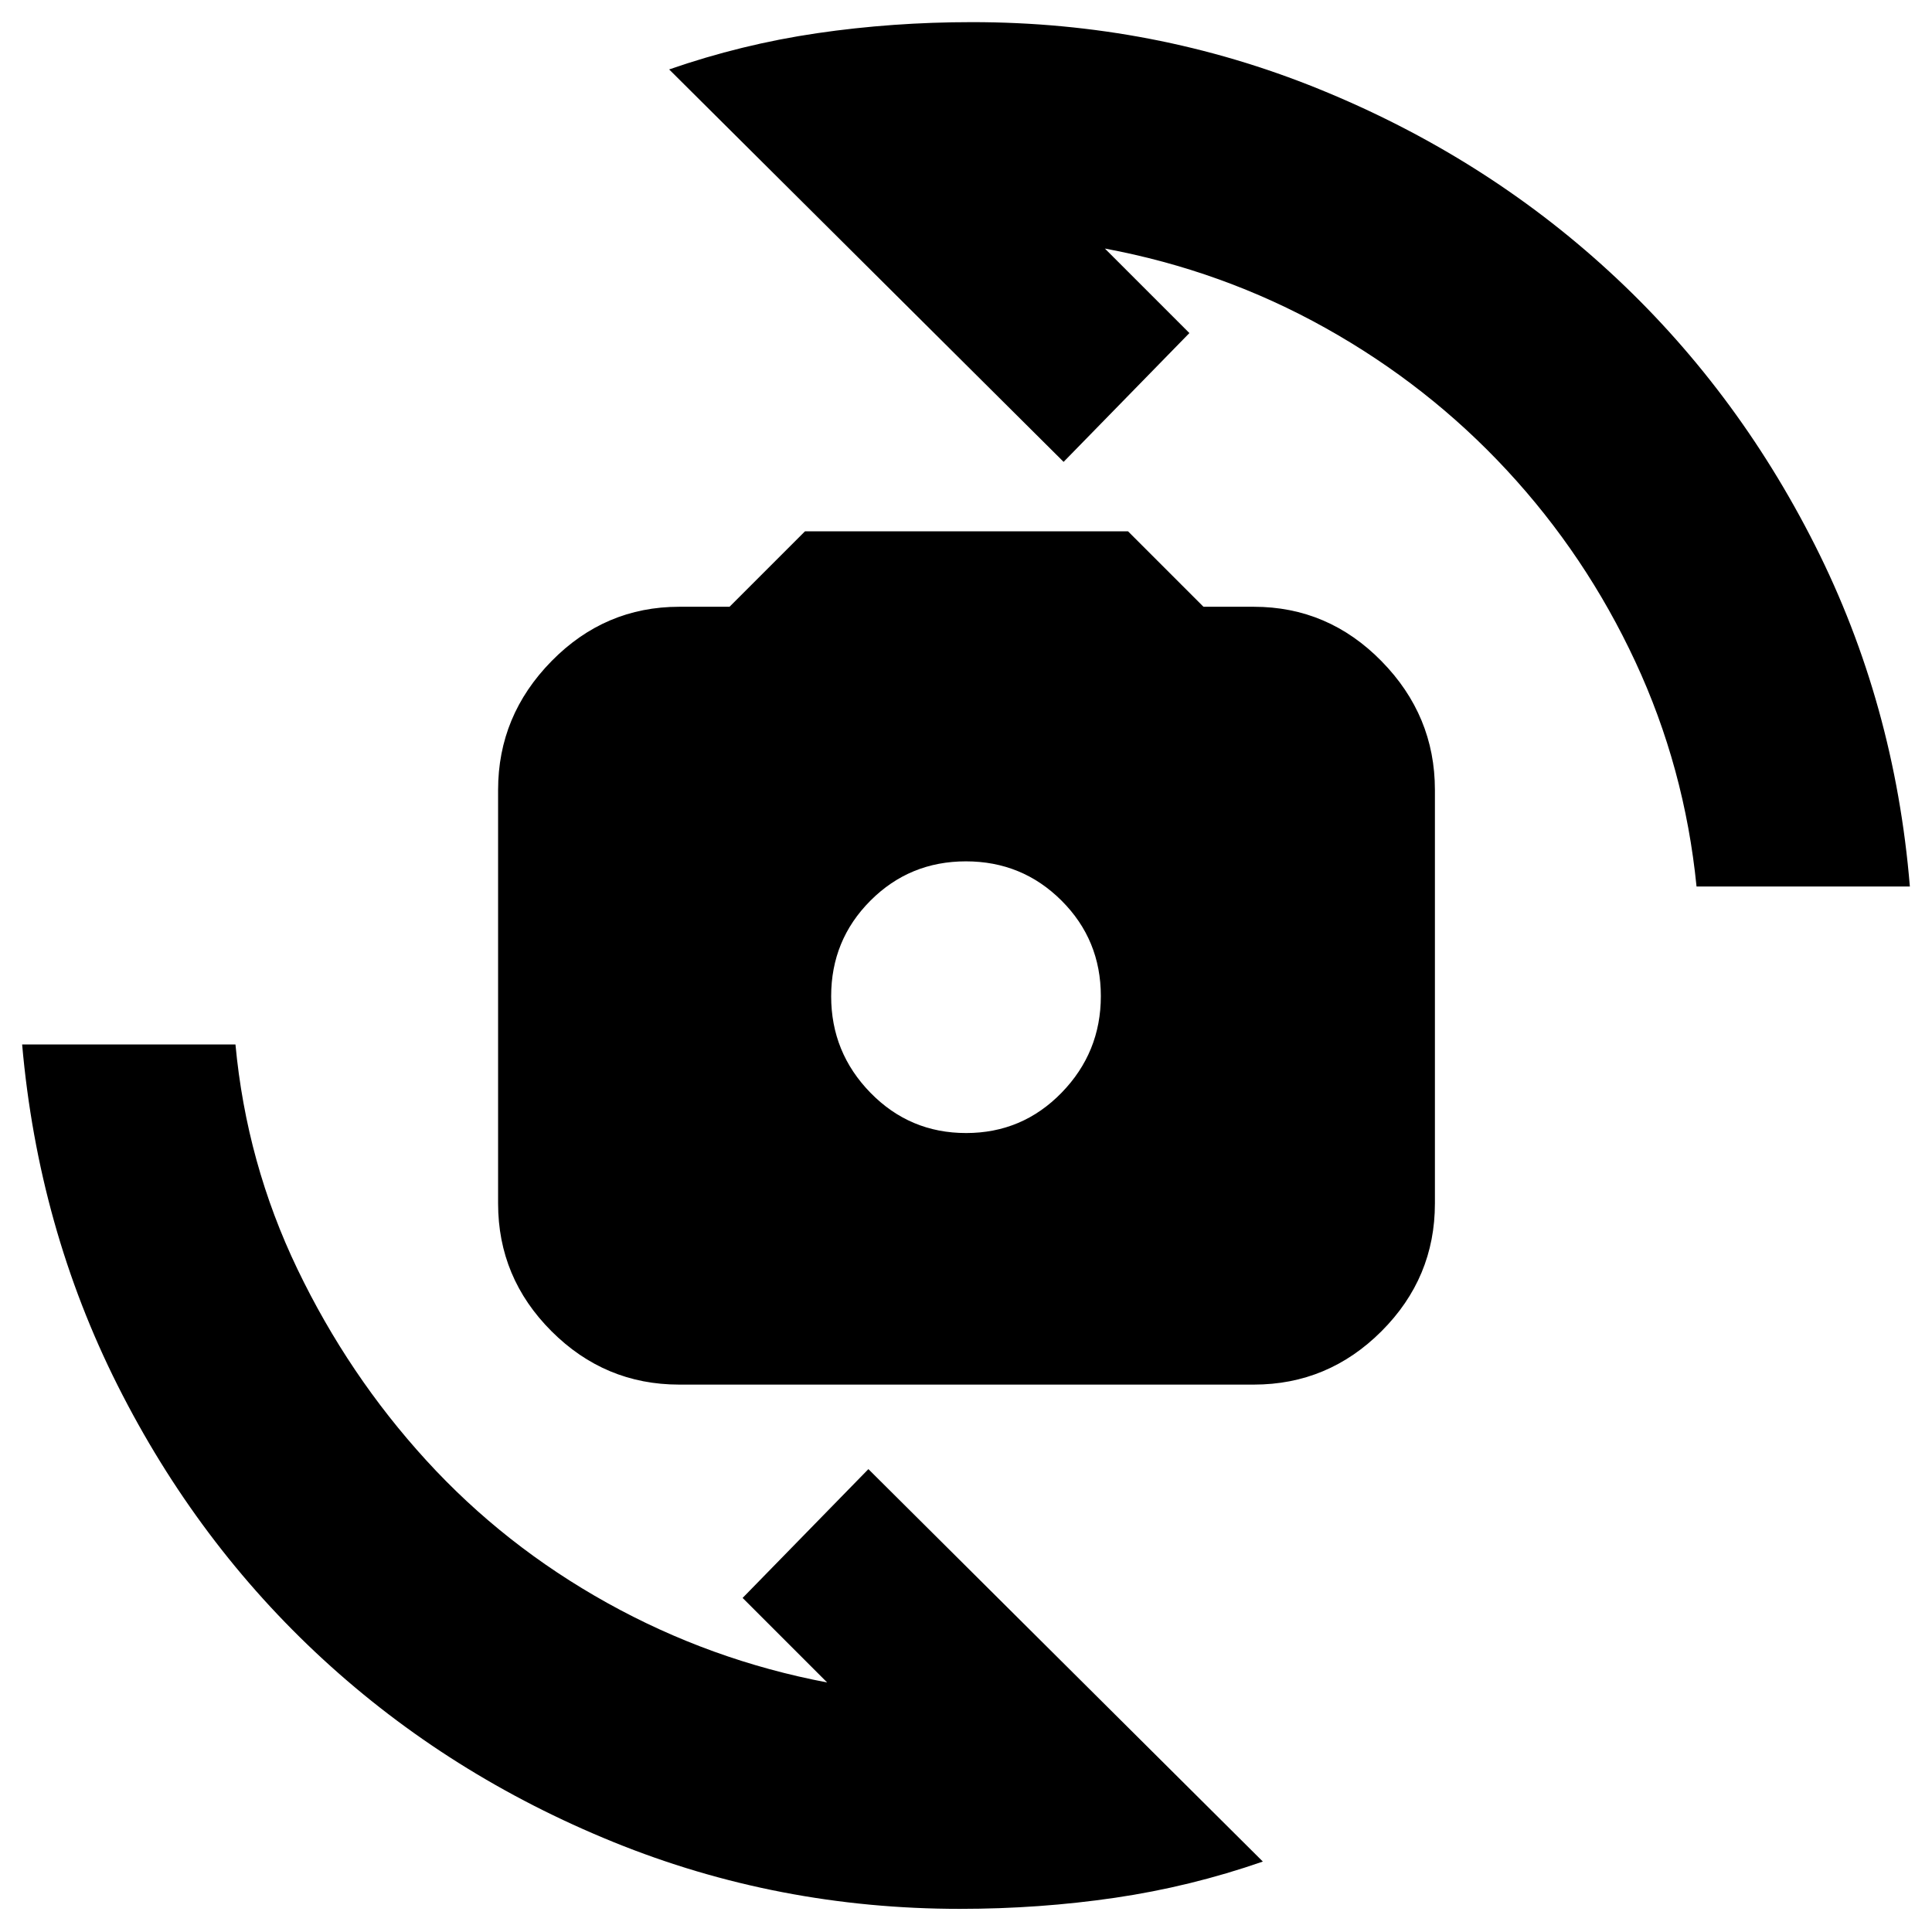 <svg xmlns="http://www.w3.org/2000/svg" height="24" viewBox="0 -960 960 960" width="24"><path d="M337.5-272q-36.94 0-63.47-26.53T247.5-362v-205.5q0-36.94 26.53-63.97t63.47-27.03h25L400-696h160.5l37.5 37.5h25q36.94 0 63.47 27.03T713-567.5V-362q0 36.94-26.53 63.47T623-272H337.5Zm142.54-125q27.96 0 47.46-20.04 19.5-20.05 19.5-48 0-27.96-19.54-47.46-19.55-19.5-47.5-19.5-27.96 0-47.46 19.54-19.5 19.55-19.5 47.5Q413-437 432.54-417q19.55 20 47.5 20ZM332.5-925.5q36-12.5 73.5-18t77-5.5q90.5 0 172.23 33.18 81.74 33.18 144.37 90.72 62.64 57.54 102.27 136.07Q941.5-610.5 949-519.5H843q-5.9-59.09-30.45-111.79Q788-684 748.83-726.25q-39.17-42.26-90.25-70.8Q607.51-825.59 549-836.5l42 42-62.5 64-196-195ZM627.5-35q-36 12.5-73.5 18t-77 5.5q-90.5 0-172.17-33.19-81.66-33.19-144.25-90.75Q98-193 58.5-271.5T11-441h106q5.5 59 30.81 111.65 25.3 52.65 64 95Q250.5-192 301.75-163.5 353-135 411-124l-42-42 62.5-64 196 195Z"/></svg>